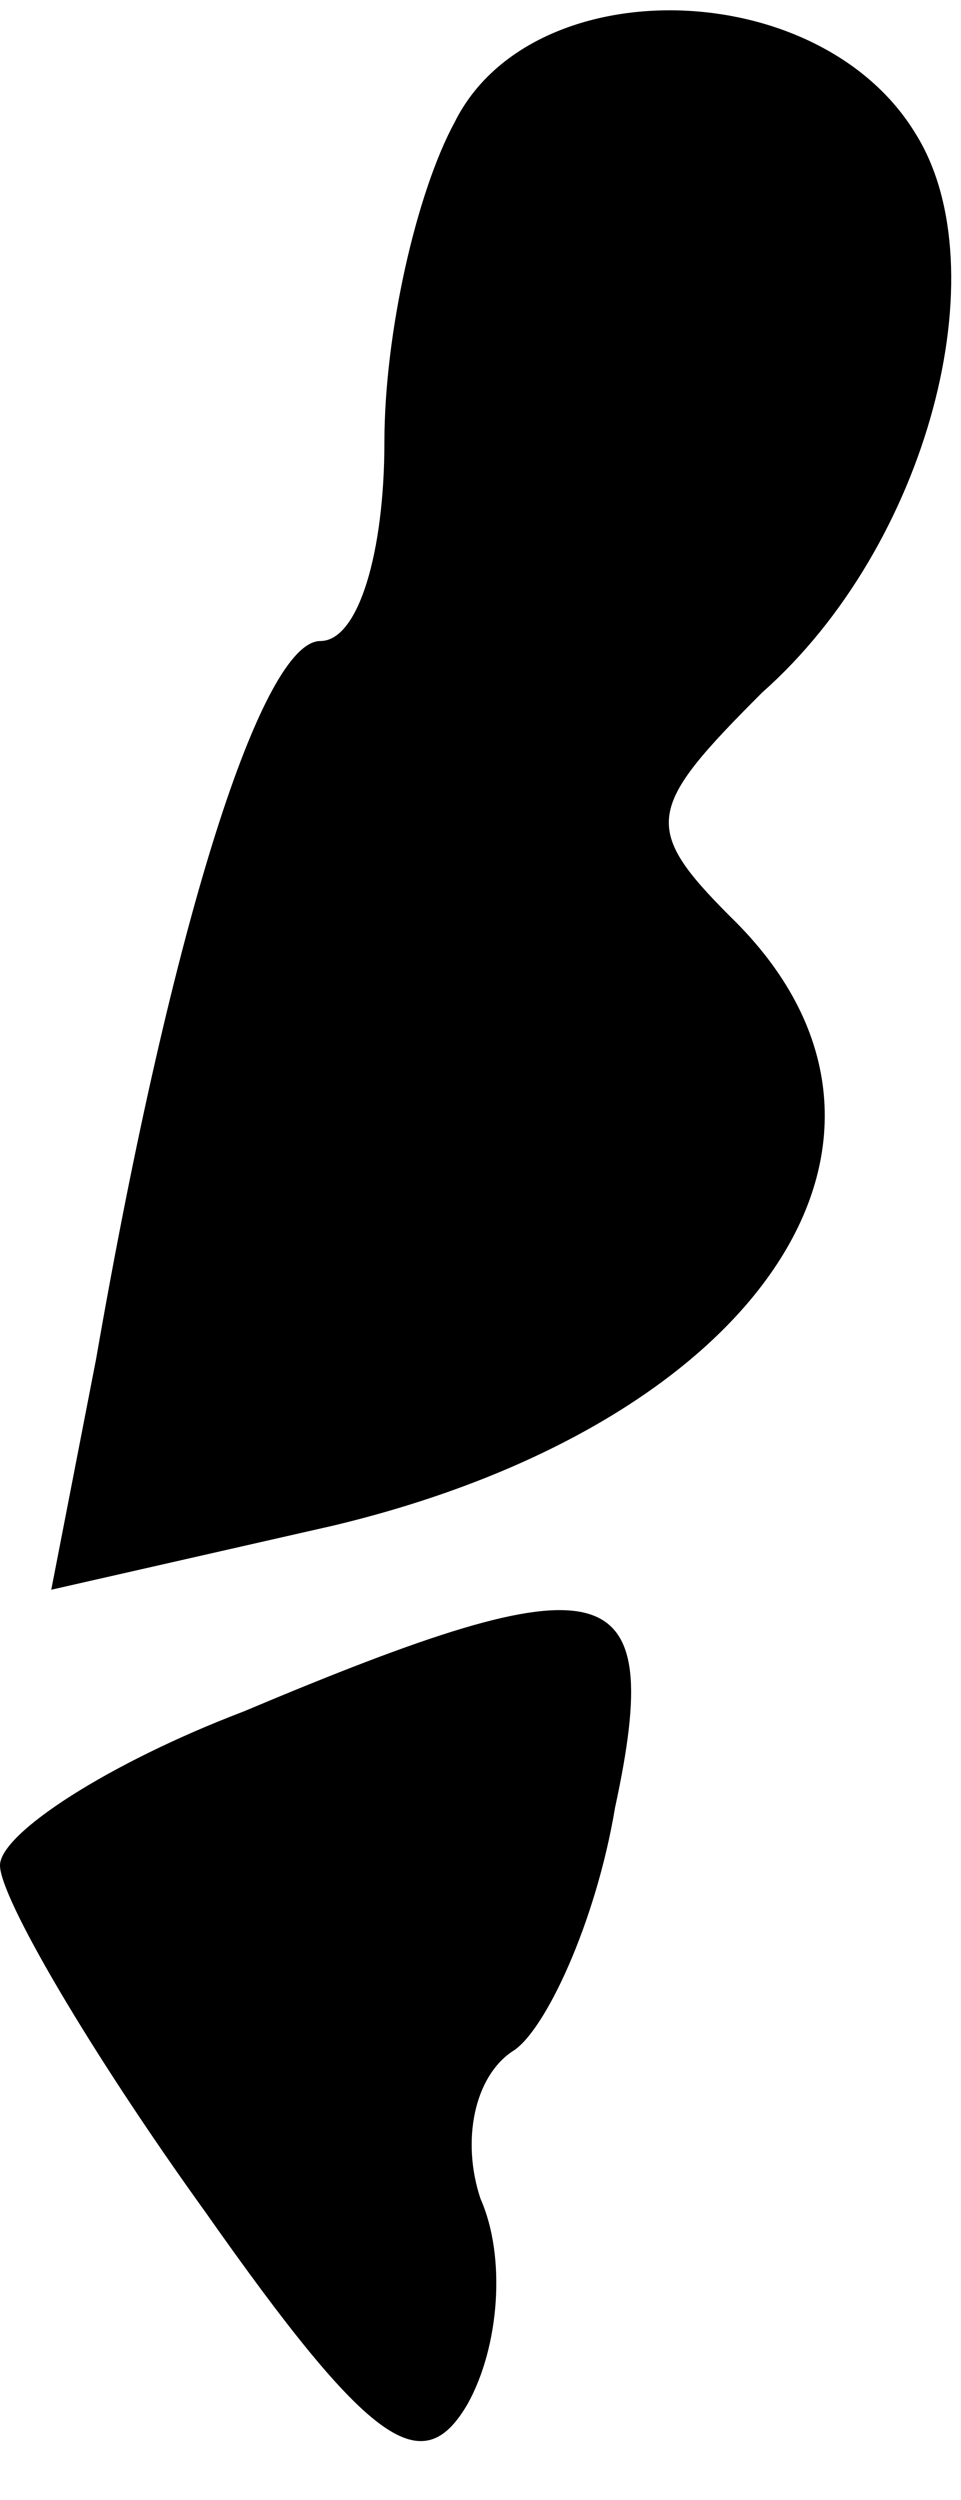 <?xml version="1.0" standalone="no"?>
<!DOCTYPE svg PUBLIC "-//W3C//DTD SVG 20010904//EN"
 "http://www.w3.org/TR/2001/REC-SVG-20010904/DTD/svg10.dtd">
<svg version="1.0" xmlns="http://www.w3.org/2000/svg"
 width="15pt" height="39pt" viewBox="0 0 15 39"
 preserveAspectRatio="xMidYMid meet">
<g transform="translate(0,39) scale(0.1,-0.1)"
fill="#000000" stroke="none">
<path fill="#000000" stroke="none" d="M71 371 c-6 -11 -11 -33 -11 -50 0 -17
-4 -31 -10 -31 -9 0 -23 -43 -35 -112 l-7 -36 44 10 c67 16 97 61 62 95 -14
14 -13 17 5 35 26 23 37 66 24 87 -15 25 -60 26 -72 2z"/>
<path fill="#000000" stroke="none" d="M38 123 c-21 -8 -38 -19 -38 -24 0 -5
14 -29 32 -54 26 -37 34 -42 41 -30 5 9 6 23 2 32 -3 9 -1 19 5 23 5 3 13 20
16 38 8 37 -1 39 -58 15z"/>
</g>
</svg>
